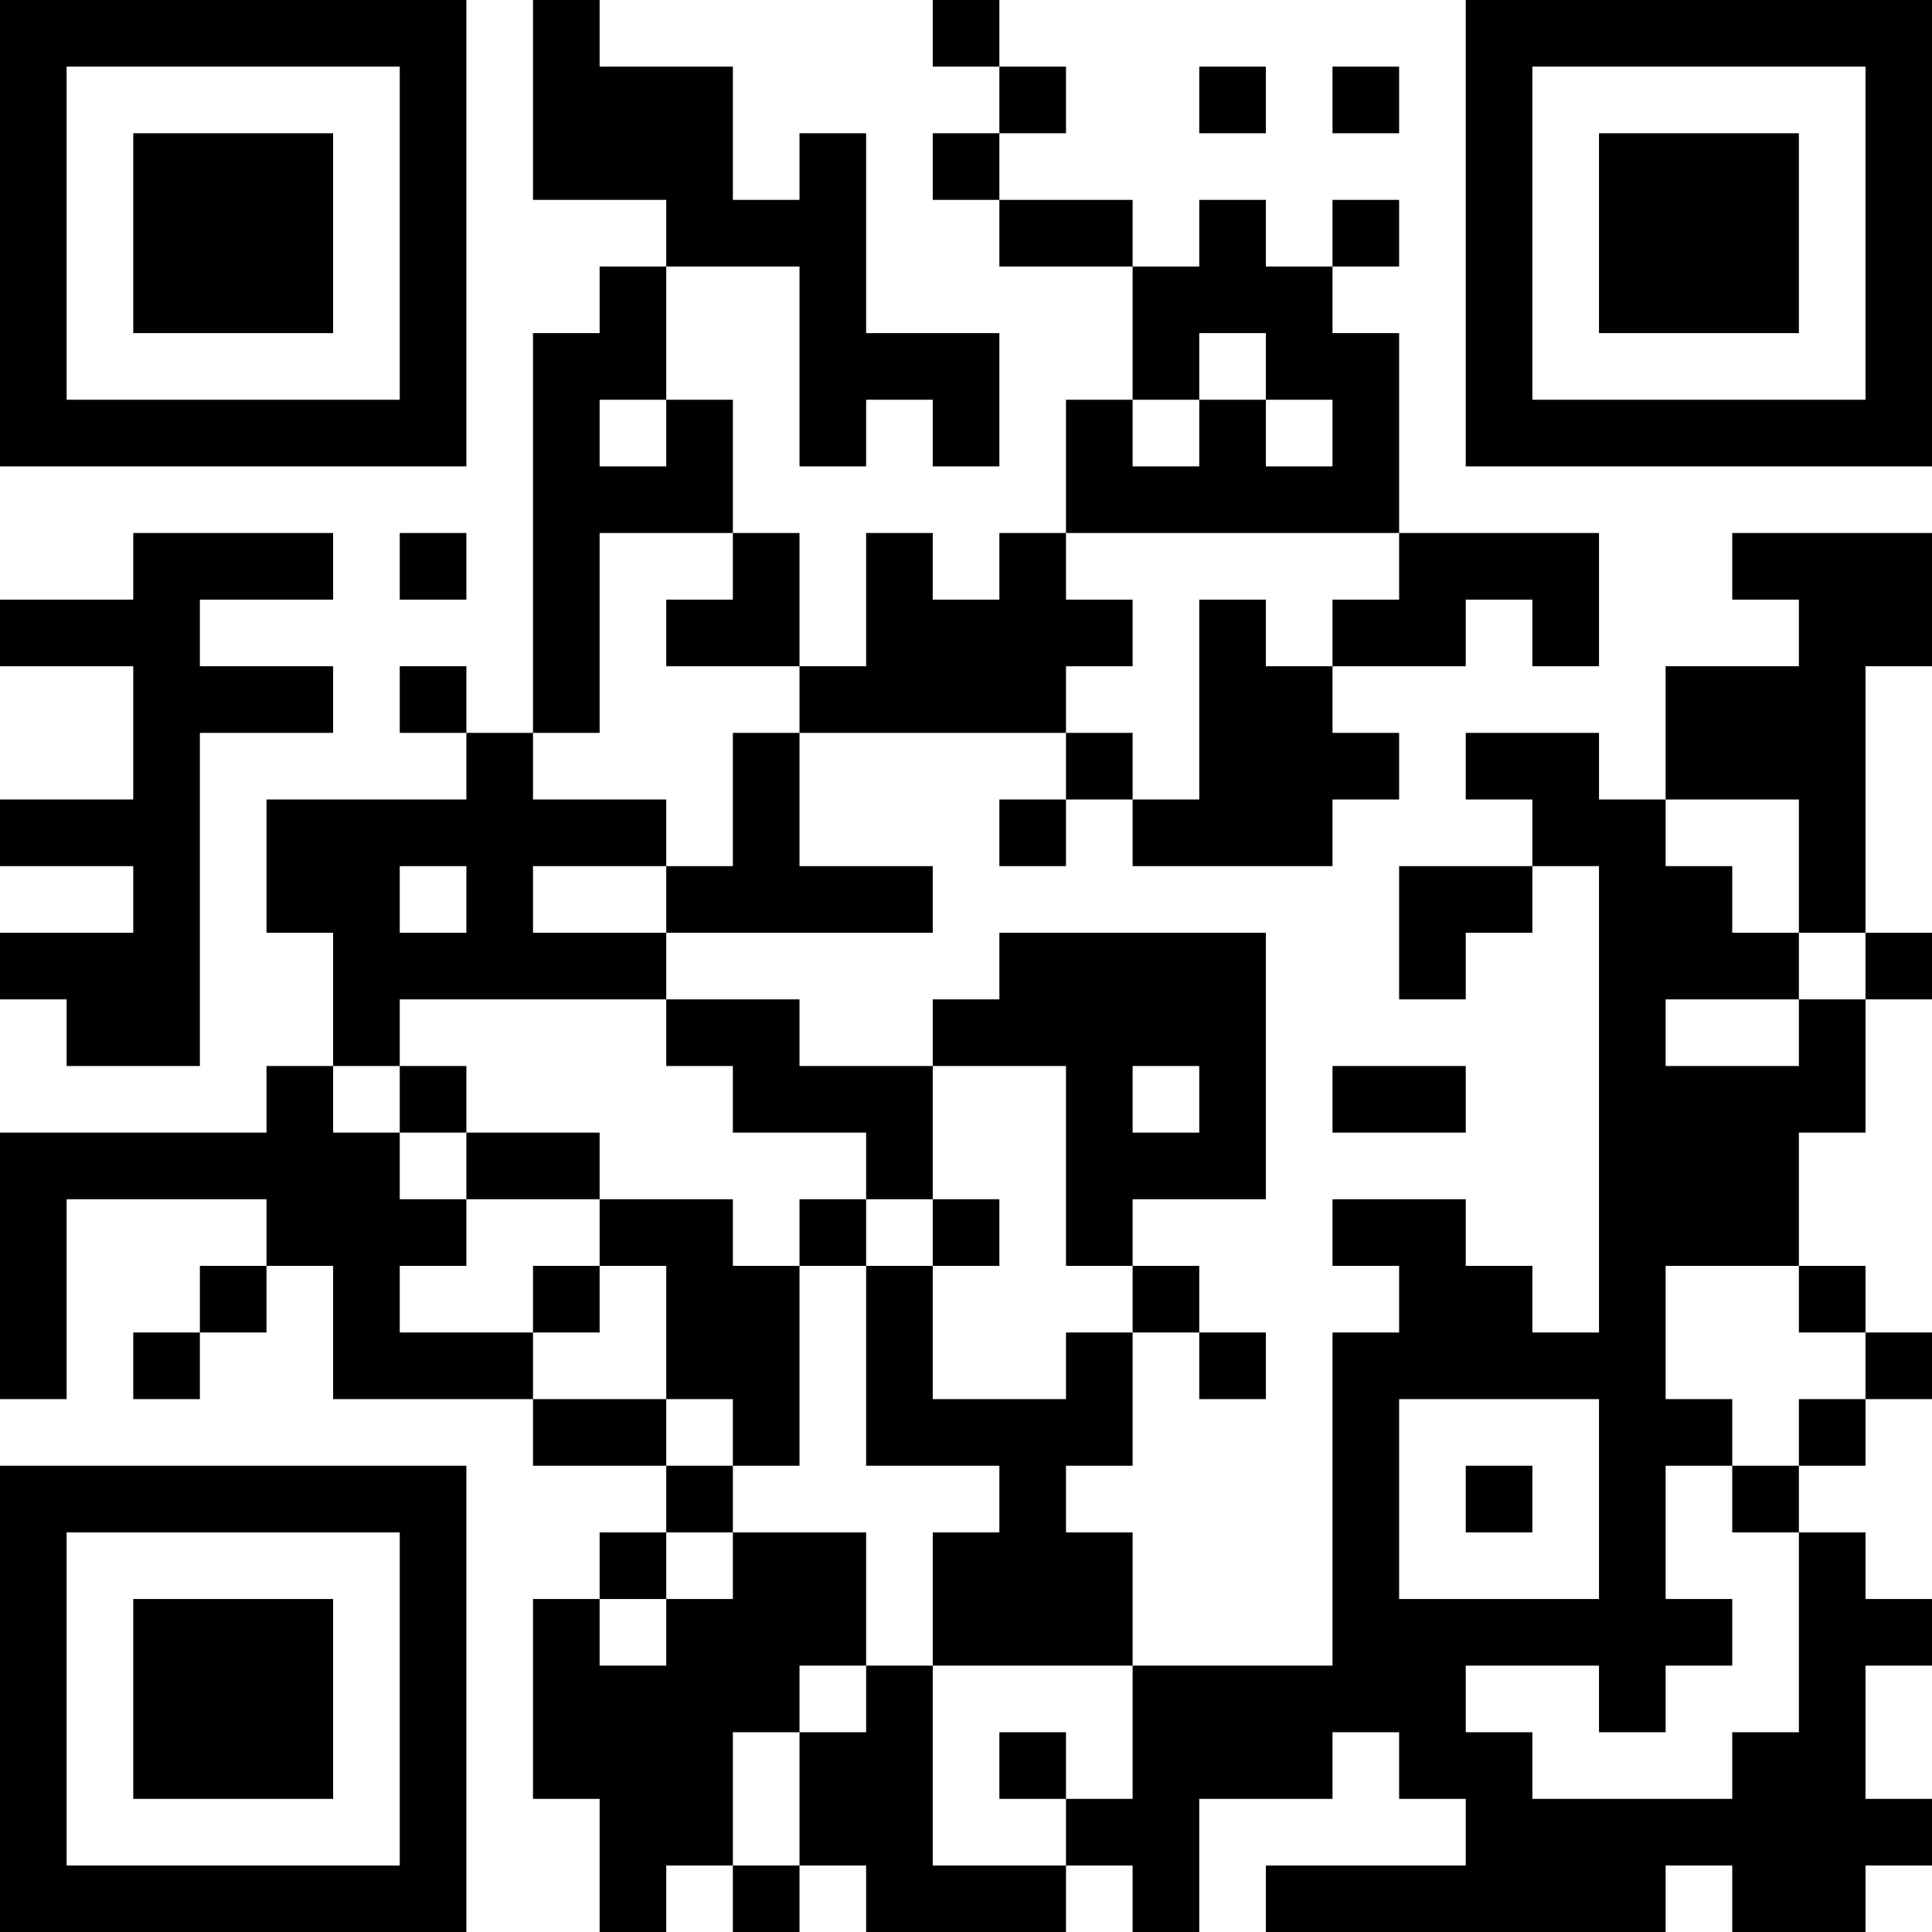 <?xml version="1.0" encoding="UTF-8"?>
<svg xmlns="http://www.w3.org/2000/svg" version="1.1" width="200" height="200" viewBox="0 0 200 200"><rect x="0" y="0" width="200" height="200" fill="#ffffff"/><g transform="scale(6.897)"><g transform="translate(0,0)"><path fill-rule="evenodd" d="M8 0L8 3L10 3L10 4L9 4L9 5L8 5L8 11L7 11L7 10L6 10L6 11L7 11L7 12L4 12L4 14L5 14L5 16L4 16L4 17L0 17L0 21L1 21L1 18L4 18L4 19L3 19L3 20L2 20L2 21L3 21L3 20L4 20L4 19L5 19L5 21L8 21L8 22L10 22L10 23L9 23L9 24L8 24L8 27L9 27L9 29L10 29L10 28L11 28L11 29L12 29L12 28L13 28L13 29L16 29L16 28L17 28L17 29L18 29L18 27L20 27L20 26L21 26L21 27L22 27L22 28L19 28L19 29L25 29L25 28L26 28L26 29L28 29L28 28L29 28L29 27L28 27L28 25L29 25L29 24L28 24L28 23L27 23L27 22L28 22L28 21L29 21L29 20L28 20L28 19L27 19L27 17L28 17L28 15L29 15L29 14L28 14L28 10L29 10L29 8L26 8L26 9L27 9L27 10L25 10L25 12L24 12L24 11L22 11L22 12L23 12L23 13L21 13L21 15L22 15L22 14L23 14L23 13L24 13L24 20L23 20L23 19L22 19L22 18L20 18L20 19L21 19L21 20L20 20L20 25L17 25L17 23L16 23L16 22L17 22L17 20L18 20L18 21L19 21L19 20L18 20L18 19L17 19L17 18L19 18L19 14L15 14L15 15L14 15L14 16L12 16L12 15L10 15L10 14L14 14L14 13L12 13L12 11L16 11L16 12L15 12L15 13L16 13L16 12L17 12L17 13L20 13L20 12L21 12L21 11L20 11L20 10L22 10L22 9L23 9L23 10L24 10L24 8L21 8L21 5L20 5L20 4L21 4L21 3L20 3L20 4L19 4L19 3L18 3L18 4L17 4L17 3L15 3L15 2L16 2L16 1L15 1L15 0L14 0L14 1L15 1L15 2L14 2L14 3L15 3L15 4L17 4L17 6L16 6L16 8L15 8L15 9L14 9L14 8L13 8L13 10L12 10L12 8L11 8L11 6L10 6L10 4L12 4L12 7L13 7L13 6L14 6L14 7L15 7L15 5L13 5L13 2L12 2L12 3L11 3L11 1L9 1L9 0ZM18 1L18 2L19 2L19 1ZM20 1L20 2L21 2L21 1ZM18 5L18 6L17 6L17 7L18 7L18 6L19 6L19 7L20 7L20 6L19 6L19 5ZM9 6L9 7L10 7L10 6ZM2 8L2 9L0 9L0 10L2 10L2 12L0 12L0 13L2 13L2 14L0 14L0 15L1 15L1 16L3 16L3 11L5 11L5 10L3 10L3 9L5 9L5 8ZM6 8L6 9L7 9L7 8ZM9 8L9 11L8 11L8 12L10 12L10 13L8 13L8 14L10 14L10 13L11 13L11 11L12 11L12 10L10 10L10 9L11 9L11 8ZM16 8L16 9L17 9L17 10L16 10L16 11L17 11L17 12L18 12L18 9L19 9L19 10L20 10L20 9L21 9L21 8ZM25 12L25 13L26 13L26 14L27 14L27 15L25 15L25 16L27 16L27 15L28 15L28 14L27 14L27 12ZM6 13L6 14L7 14L7 13ZM6 15L6 16L5 16L5 17L6 17L6 18L7 18L7 19L6 19L6 20L8 20L8 21L10 21L10 22L11 22L11 23L10 23L10 24L9 24L9 25L10 25L10 24L11 24L11 23L13 23L13 25L12 25L12 26L11 26L11 28L12 28L12 26L13 26L13 25L14 25L14 28L16 28L16 27L17 27L17 25L14 25L14 23L15 23L15 22L13 22L13 19L14 19L14 21L16 21L16 20L17 20L17 19L16 19L16 16L14 16L14 18L13 18L13 17L11 17L11 16L10 16L10 15ZM6 16L6 17L7 17L7 18L9 18L9 19L8 19L8 20L9 20L9 19L10 19L10 21L11 21L11 22L12 22L12 19L13 19L13 18L12 18L12 19L11 19L11 18L9 18L9 17L7 17L7 16ZM17 16L17 17L18 17L18 16ZM20 16L20 17L22 17L22 16ZM14 18L14 19L15 19L15 18ZM25 19L25 21L26 21L26 22L25 22L25 24L26 24L26 25L25 25L25 26L24 26L24 25L22 25L22 26L23 26L23 27L26 27L26 26L27 26L27 23L26 23L26 22L27 22L27 21L28 21L28 20L27 20L27 19ZM21 21L21 24L24 24L24 21ZM22 22L22 23L23 23L23 22ZM15 26L15 27L16 27L16 26ZM0 0L0 7L7 7L7 0ZM1 1L1 6L6 6L6 1ZM2 2L2 5L5 5L5 2ZM22 0L22 7L29 7L29 0ZM23 1L23 6L28 6L28 1ZM24 2L24 5L27 5L27 2ZM0 22L0 29L7 29L7 22ZM1 23L1 28L6 28L6 23ZM2 24L2 27L5 27L5 24Z" fill="#000000"/></g></g></svg>
